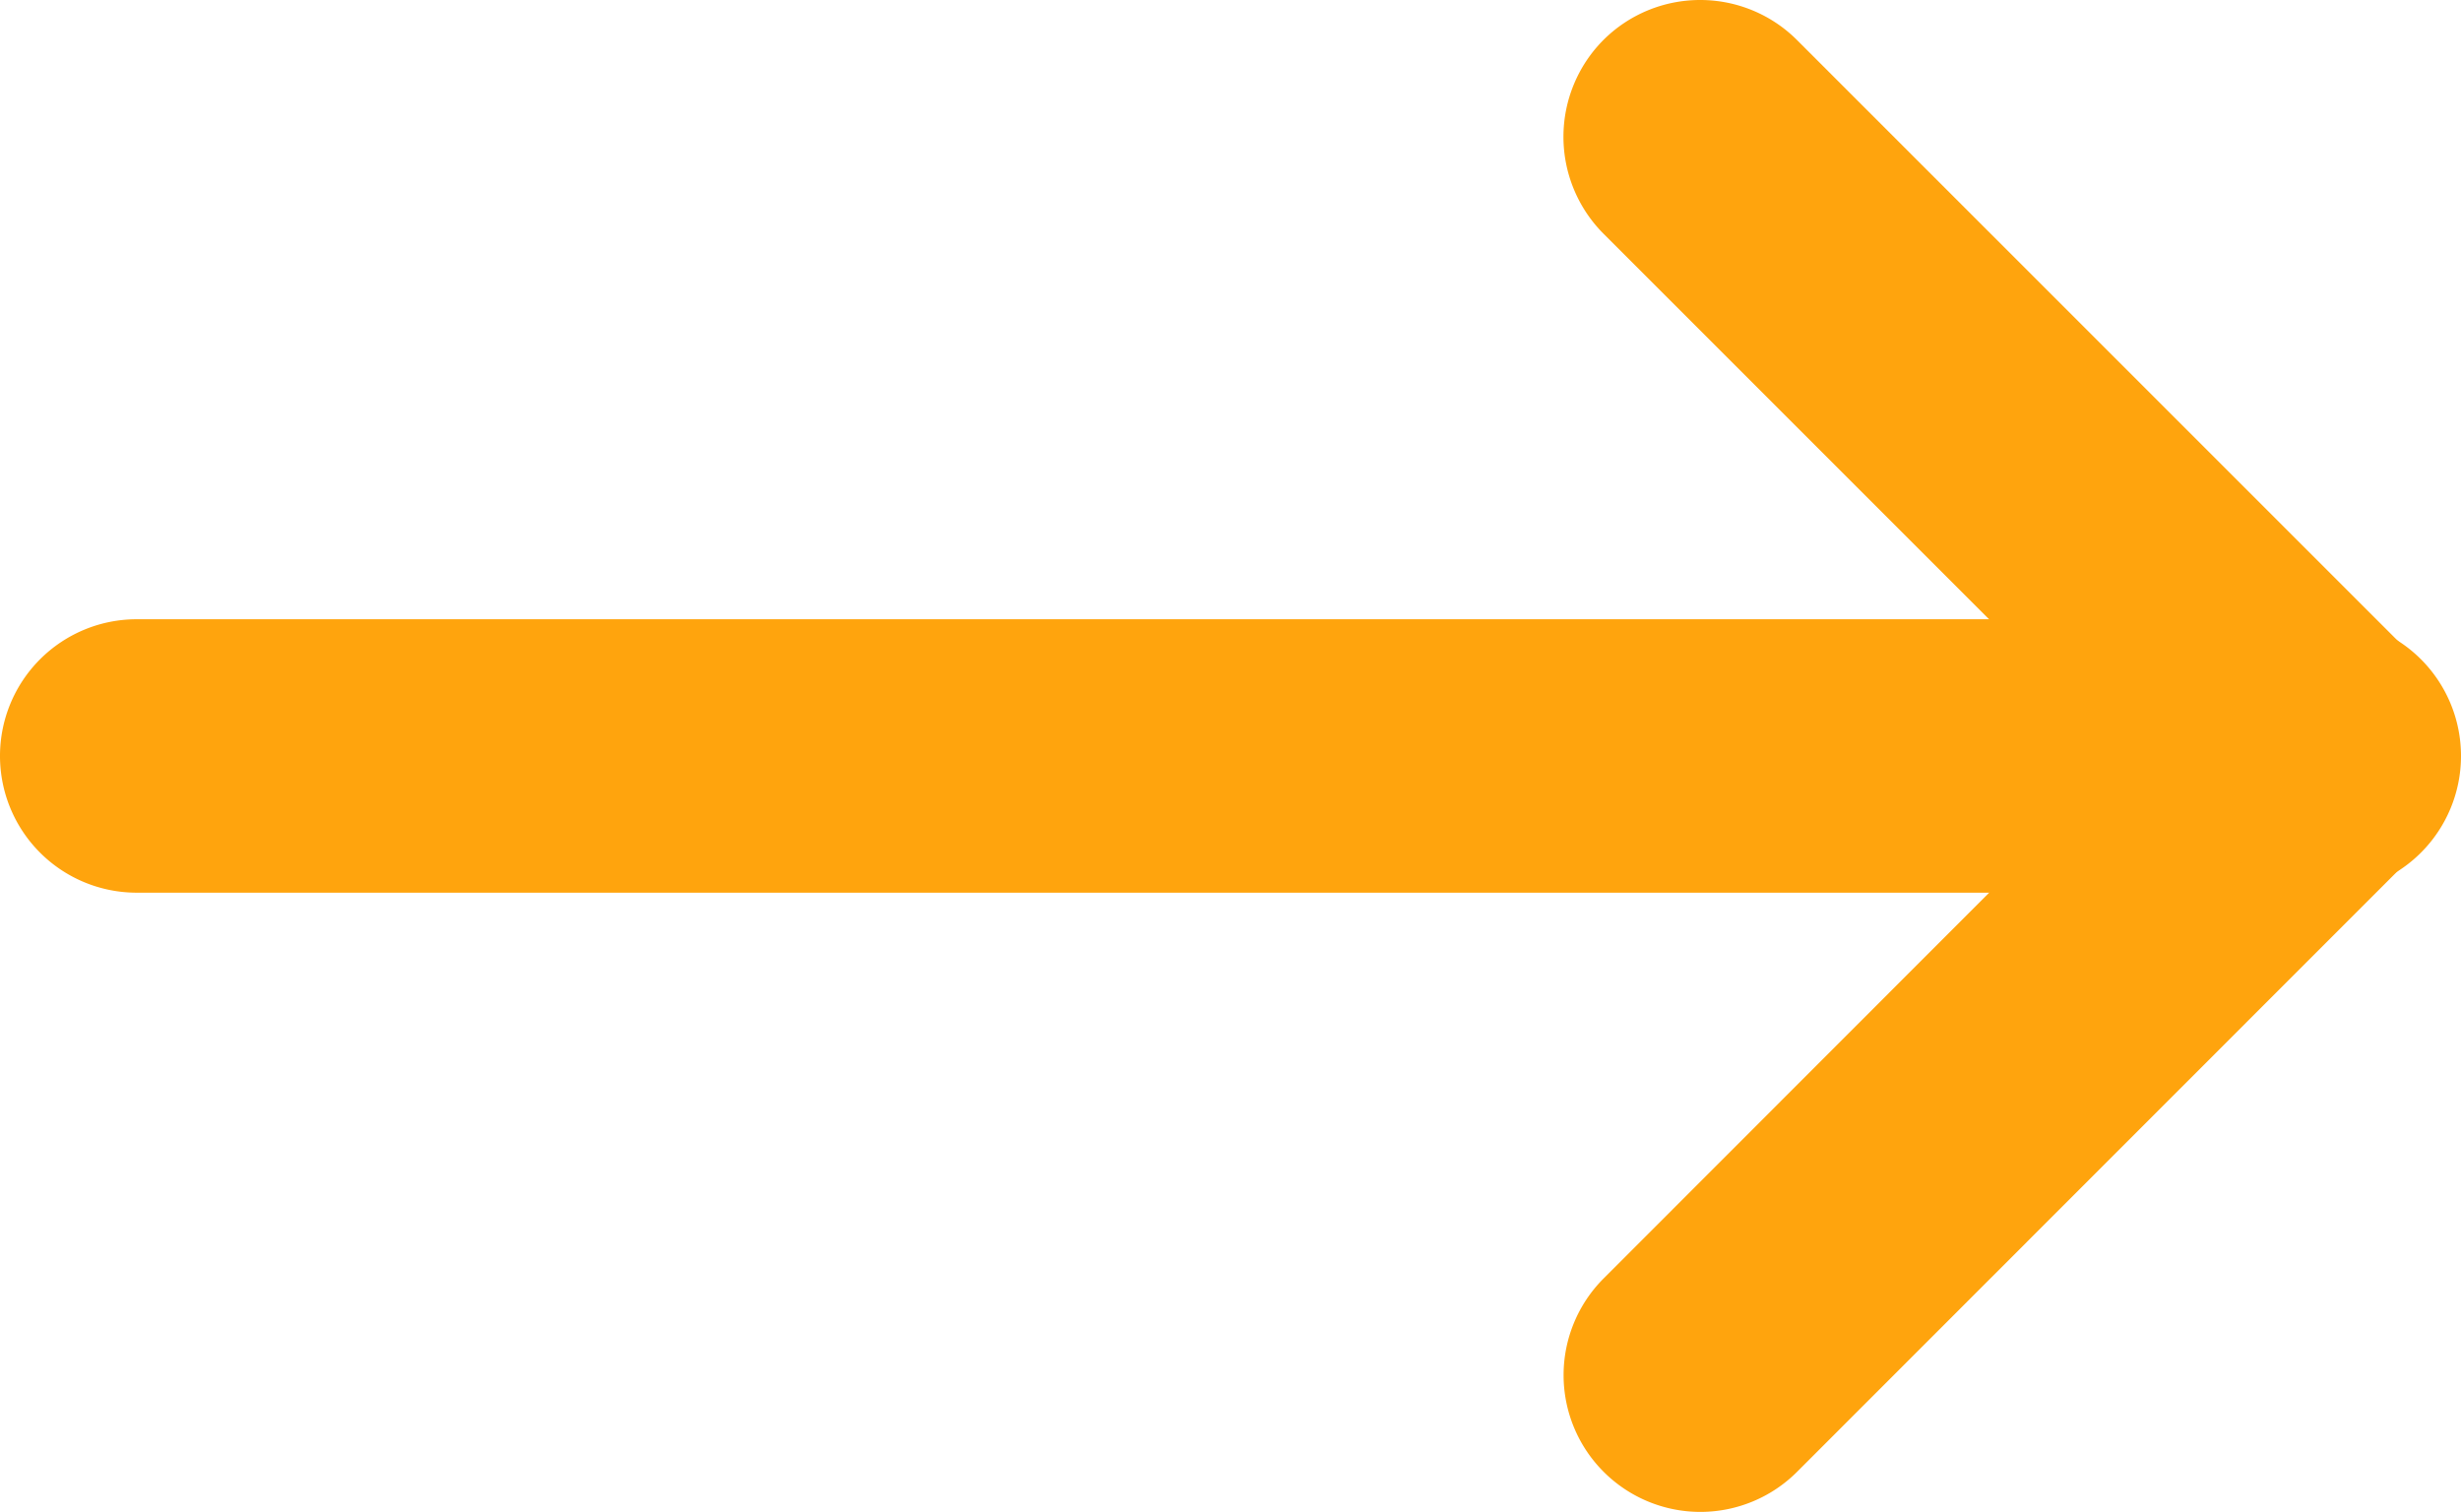 <svg xmlns="http://www.w3.org/2000/svg" width="13.5" height="8.293" viewBox="0 0 13.5 8.293">
  <g id="Group_14916" data-name="Group 14916" transform="translate(102.642 43.238) rotate(180)">
    <path id="Line_318" data-name="Line 318" d="M12,.75H0A.75.75,0,0,1-.75,0,.75.75,0,0,1,0-.75H12a.75.75,0,0,1,.75.75A.75.75,0,0,1,12,.75Z" transform="translate(89.892 39.091)" fill="#ffa40d"/>
    <path id="Path_16592" data-name="Path 16592" d="M-17689,8591.595a.746.746,0,0,1-.529-.22.75.75,0,0,1,0-1.061l3.313-3.314a.75.75,0,0,1,1.061,0,.75.75,0,0,1,0,1.061l-3.312,3.314A.751.751,0,0,1-17689,8591.595Z" transform="translate(17779 -8551.836)" fill="#ffa40d"/>
    <path id="Path_16593" data-name="Path 16593" d="M-17685.687,8591.595a.751.751,0,0,1-.531-.22l-3.314-3.314a.753.753,0,0,1,0-1.061.752.752,0,0,1,1.063,0l3.314,3.314a.753.753,0,0,1,0,1.061A.751.751,0,0,1-17685.687,8591.595Z" transform="translate(17779.002 -8548.357)" fill="#ffa40d"/>
  </g>
</svg>
